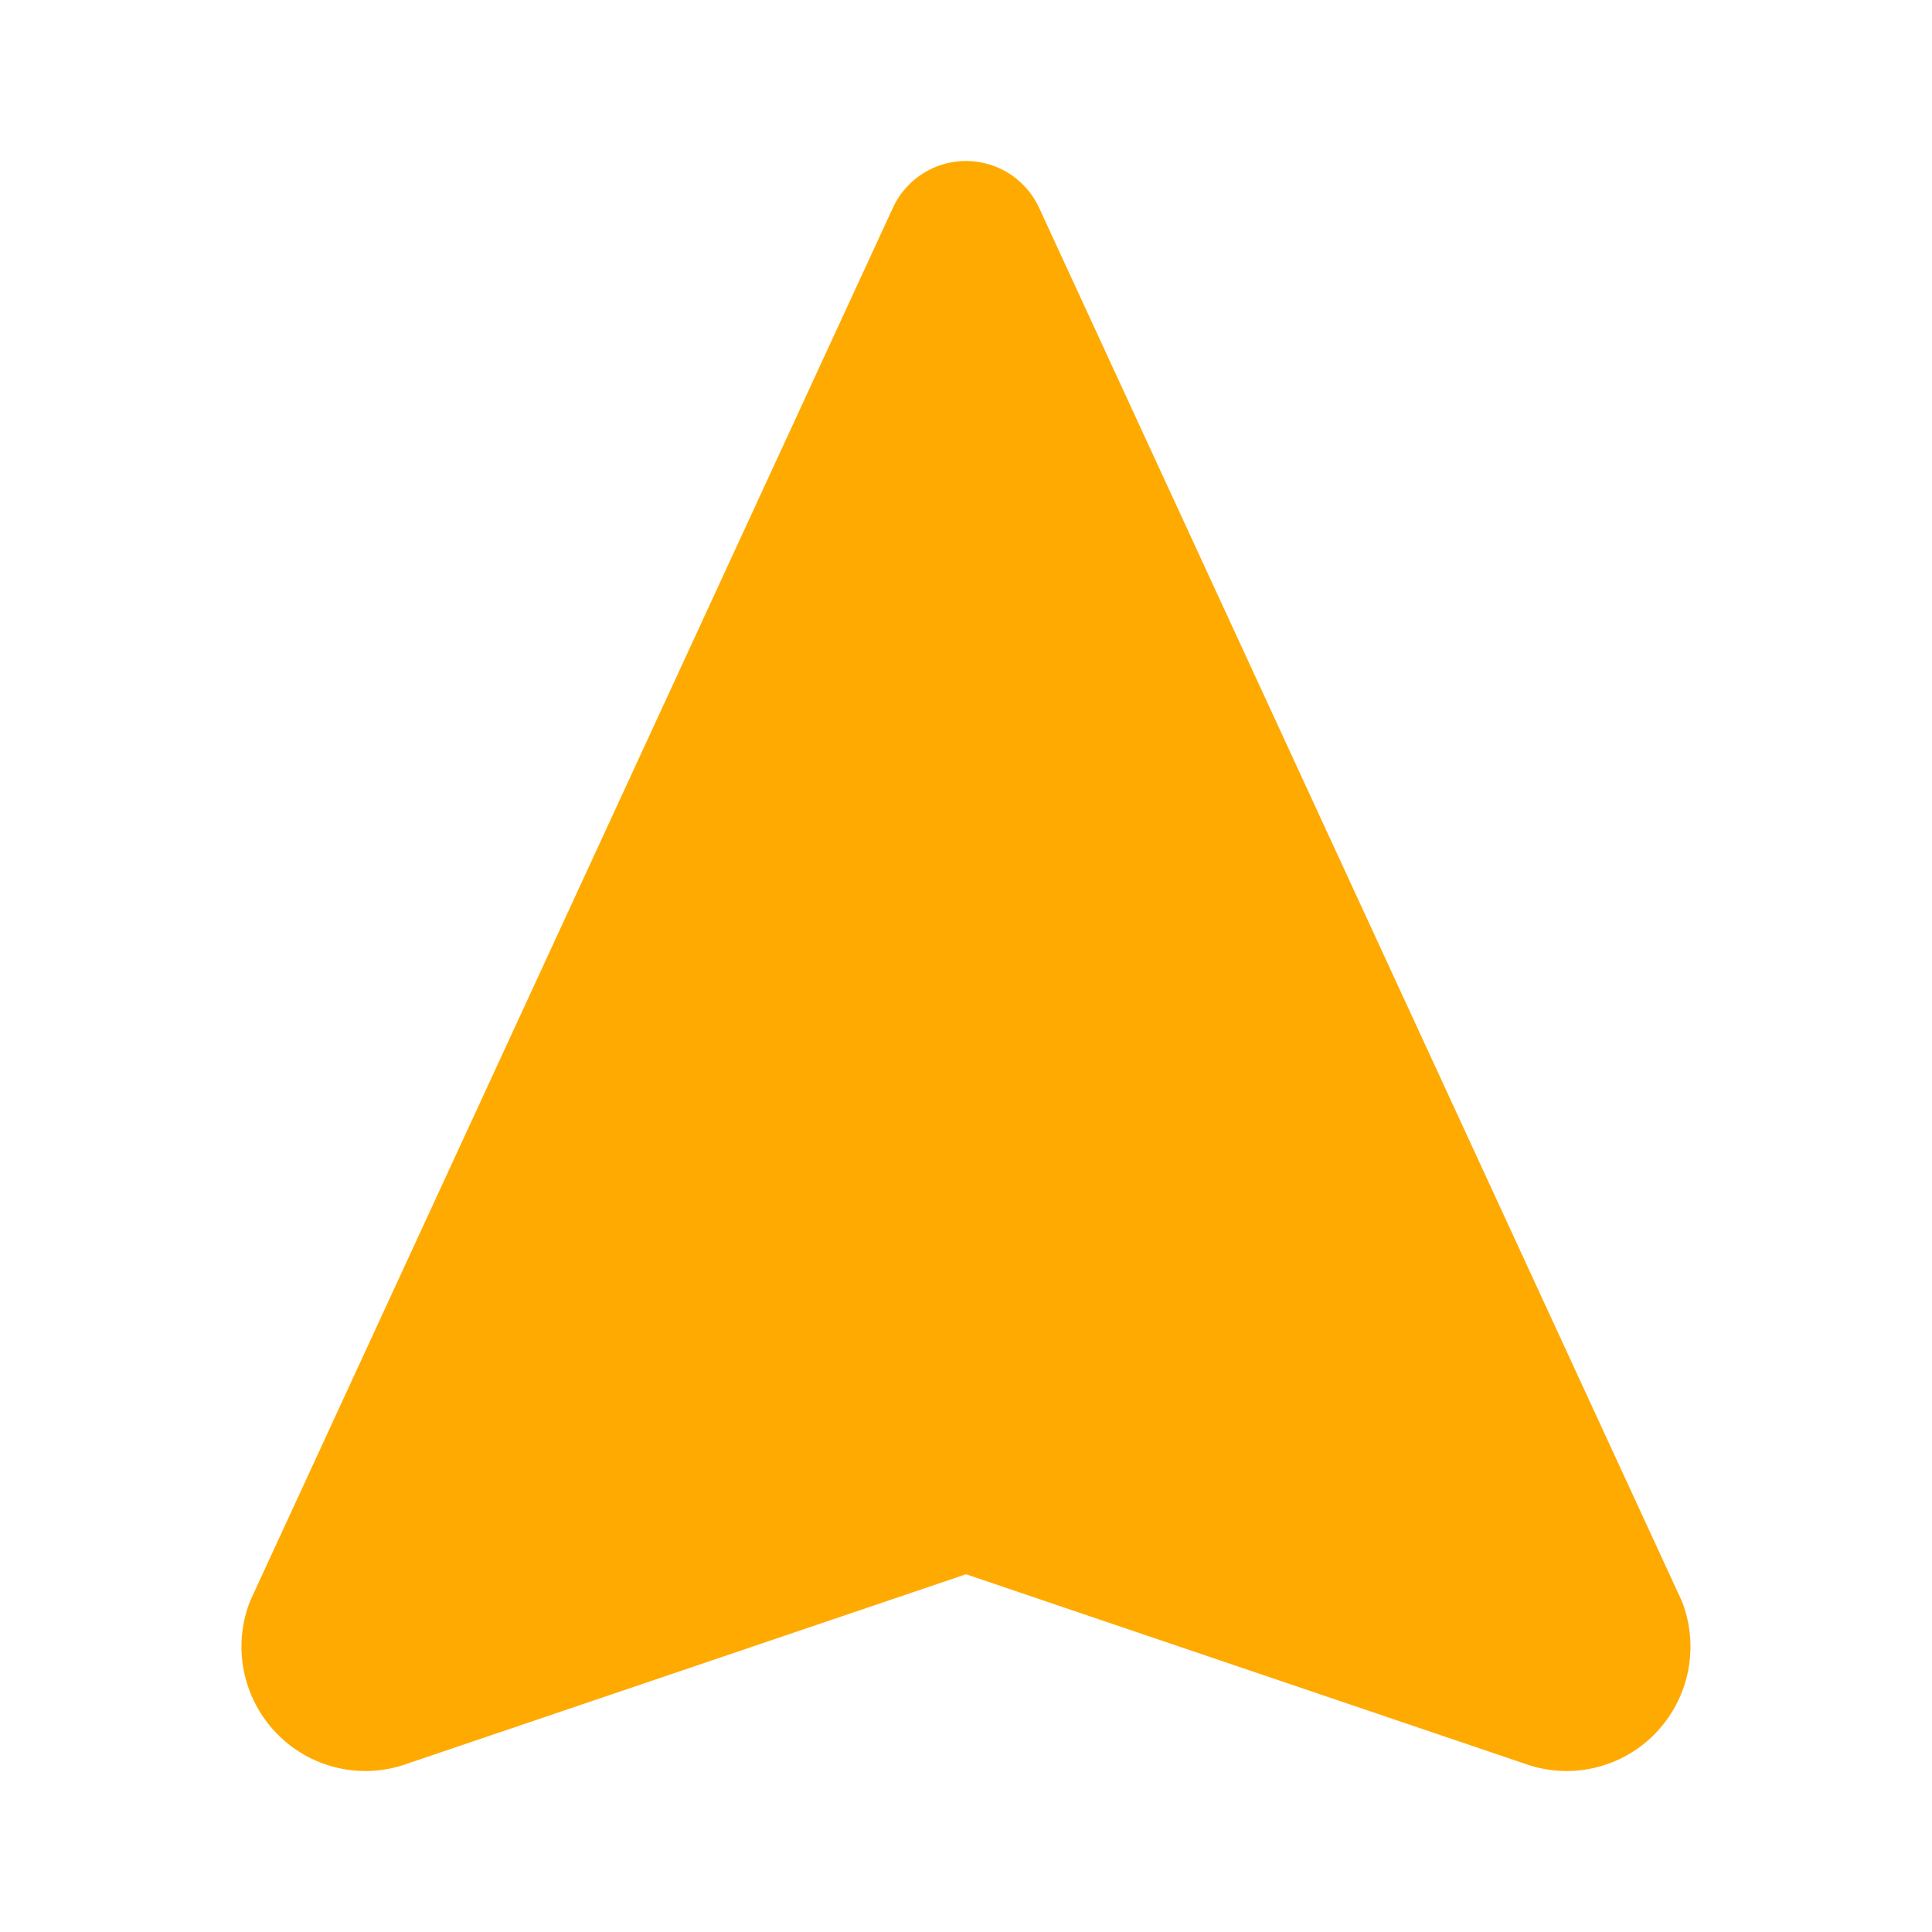 <svg xmlns="http://www.w3.org/2000/svg" width="36" height="36" viewBox="0 0 24 24" fill="#ffaa00" stroke="#ffaa00"
     stroke-width="2" stroke-linecap="round" stroke-linejoin="round"
     class="icon icon-tabler icons-tabler-outline icon-tabler-navigation">
    <g filter="url(#shadow)">
        <path stroke="none" d="M0 0h24v24H0z" fill="none"/>
        <path d="M12 18.5l7.265 2.463c.196 .077 .42 .032 .57 -.116a.548 .548 0 0 0 .134 -.572l-7.969 -17.275l-7.97 17.275c-.07 .2 -.017 .424 .135 .572c.15 .148 .374 .193 .57 .116l7.265 -2.463"/>
    </g>
    <defs>
        <filter id='shadow' color-interpolation-filters="sRGB">
            <feDropShadow dx="0" dy="0" stdDeviation="1.5" flood-opacity="0.7"/>
        </filter>
    </defs>
</svg>